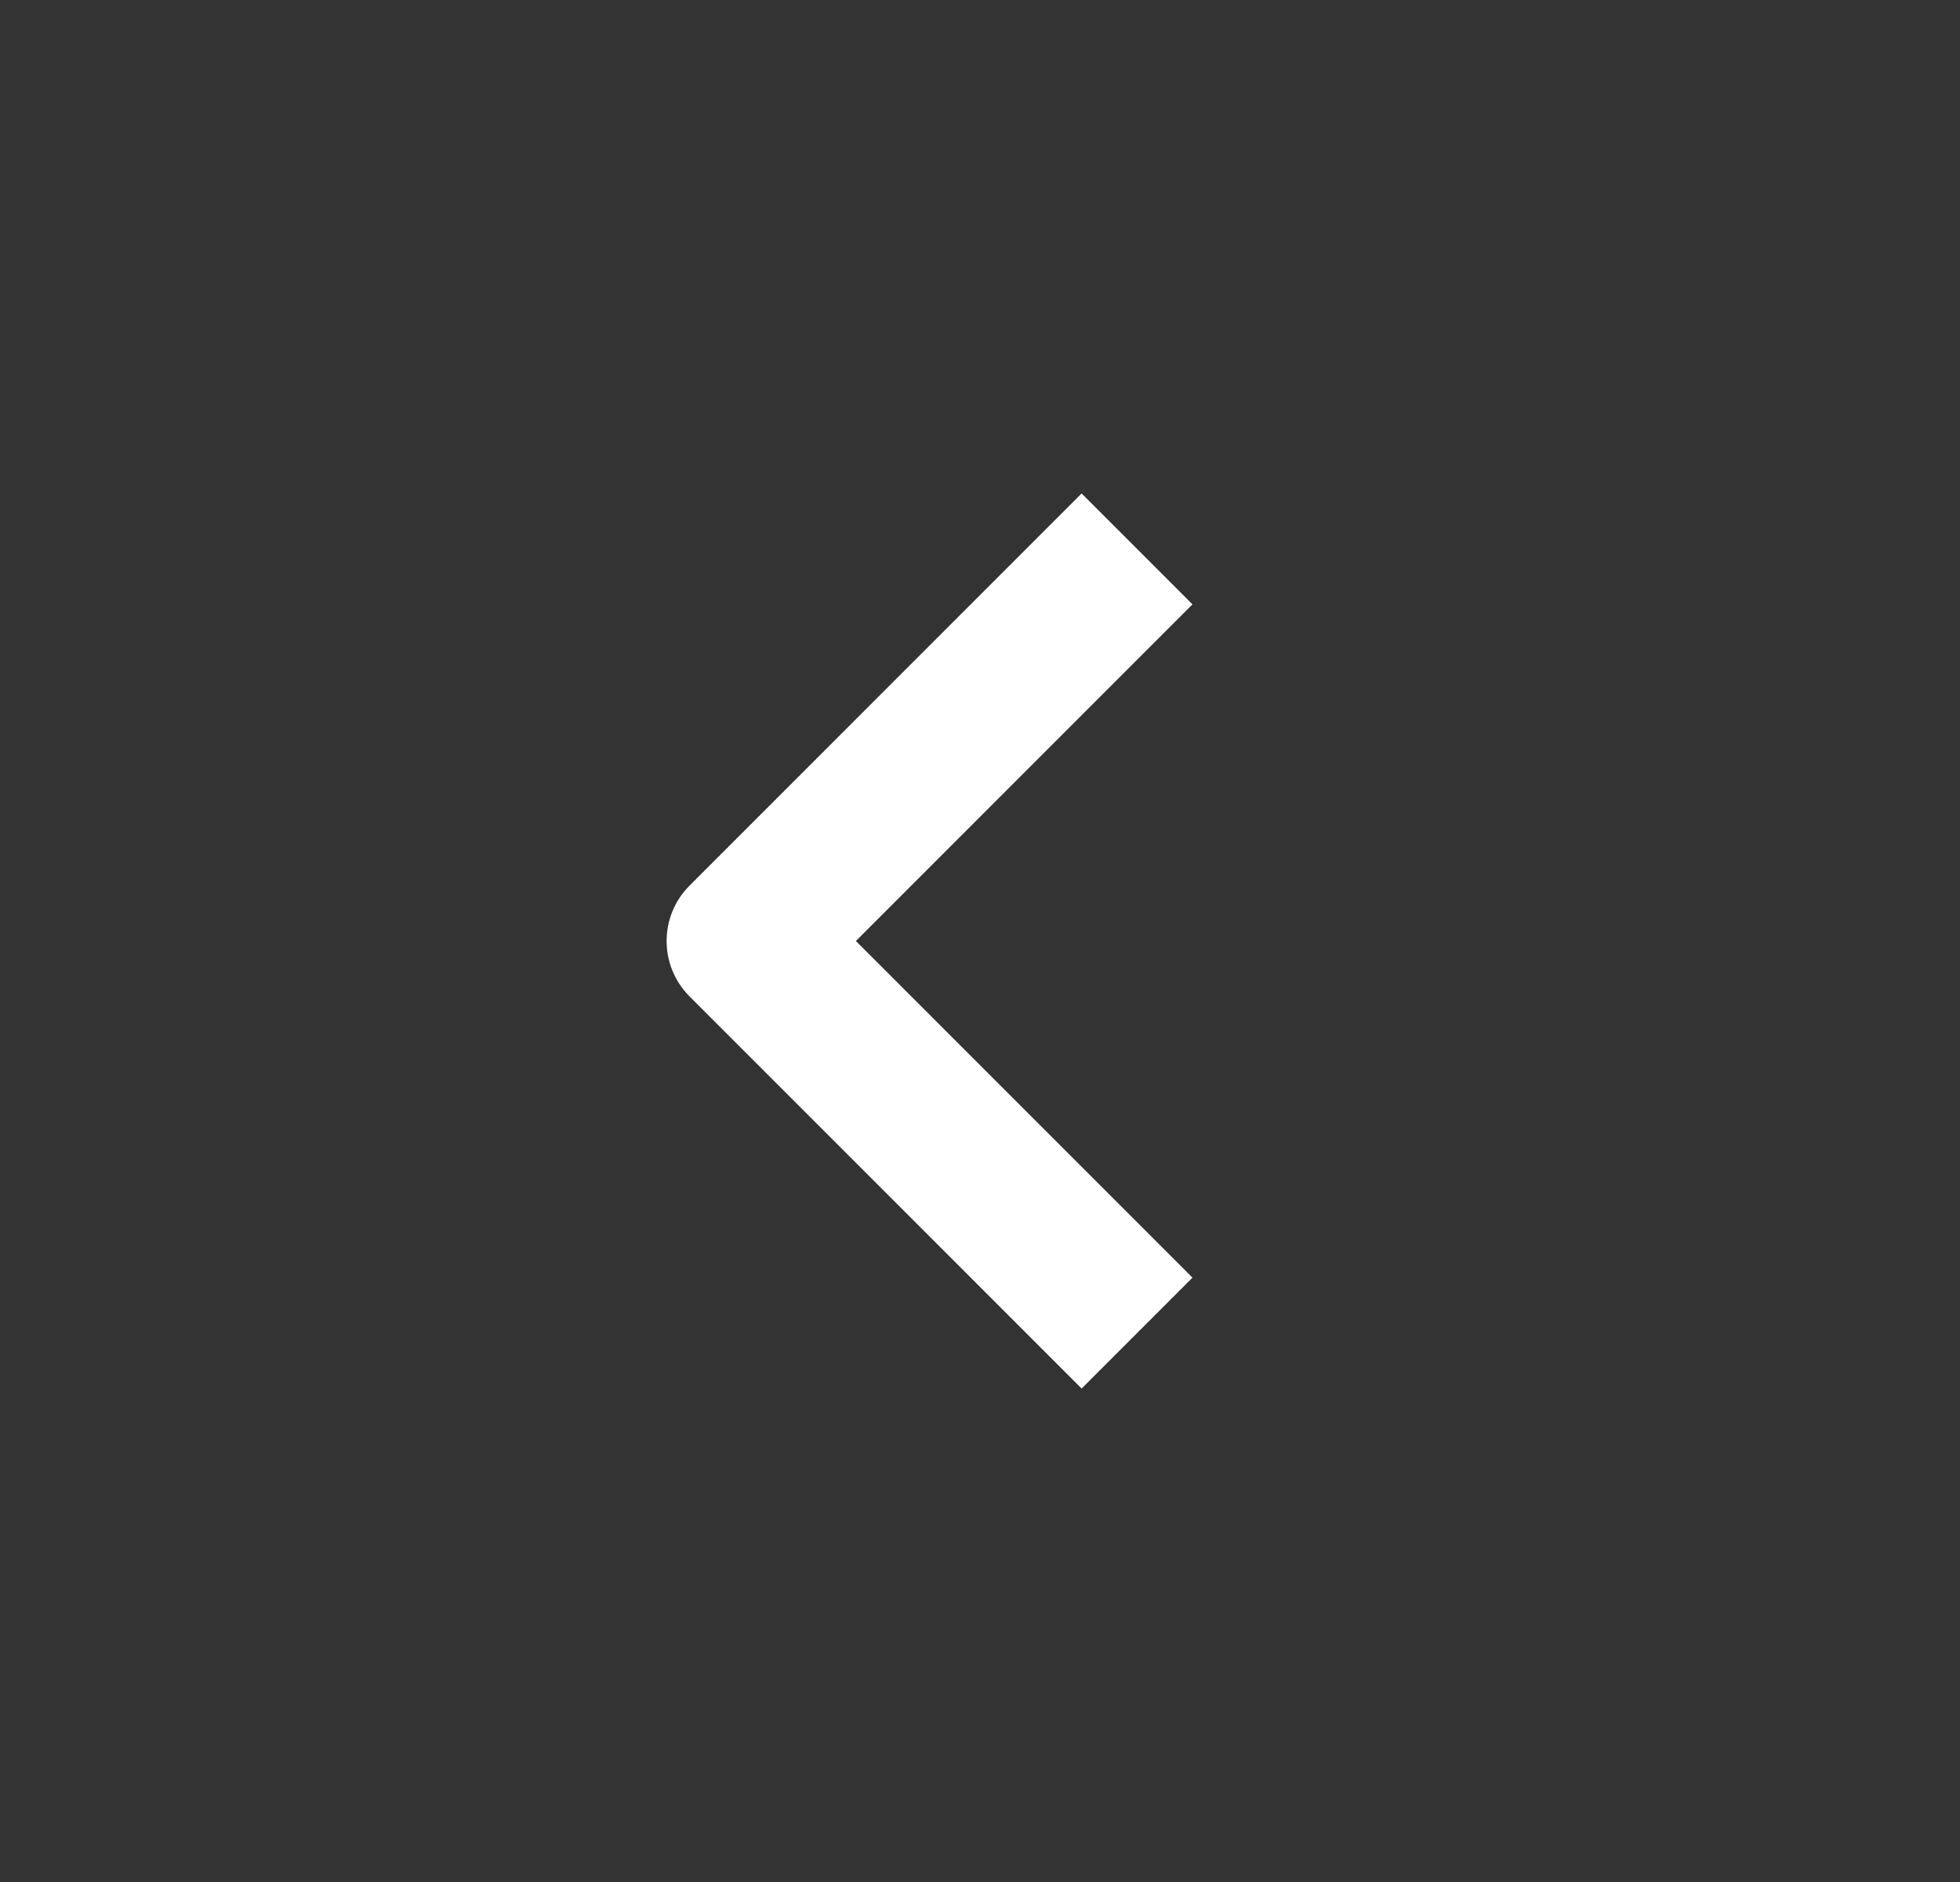<svg width="25" height="24" viewBox="0 0 25 24" fill="none" xmlns="http://www.w3.org/2000/svg">
<rect x="0" y="0" width="25" height="24" fill="#333333" stroke="none"/>
<path d="M10.917 12L15.21 16.293L13.796 17.707L8.796 12.707C8.405 12.317 8.405 11.684 8.796 11.293L13.796 6.293L15.21 7.707L10.917 12Z" fill="white"/>
</svg>
